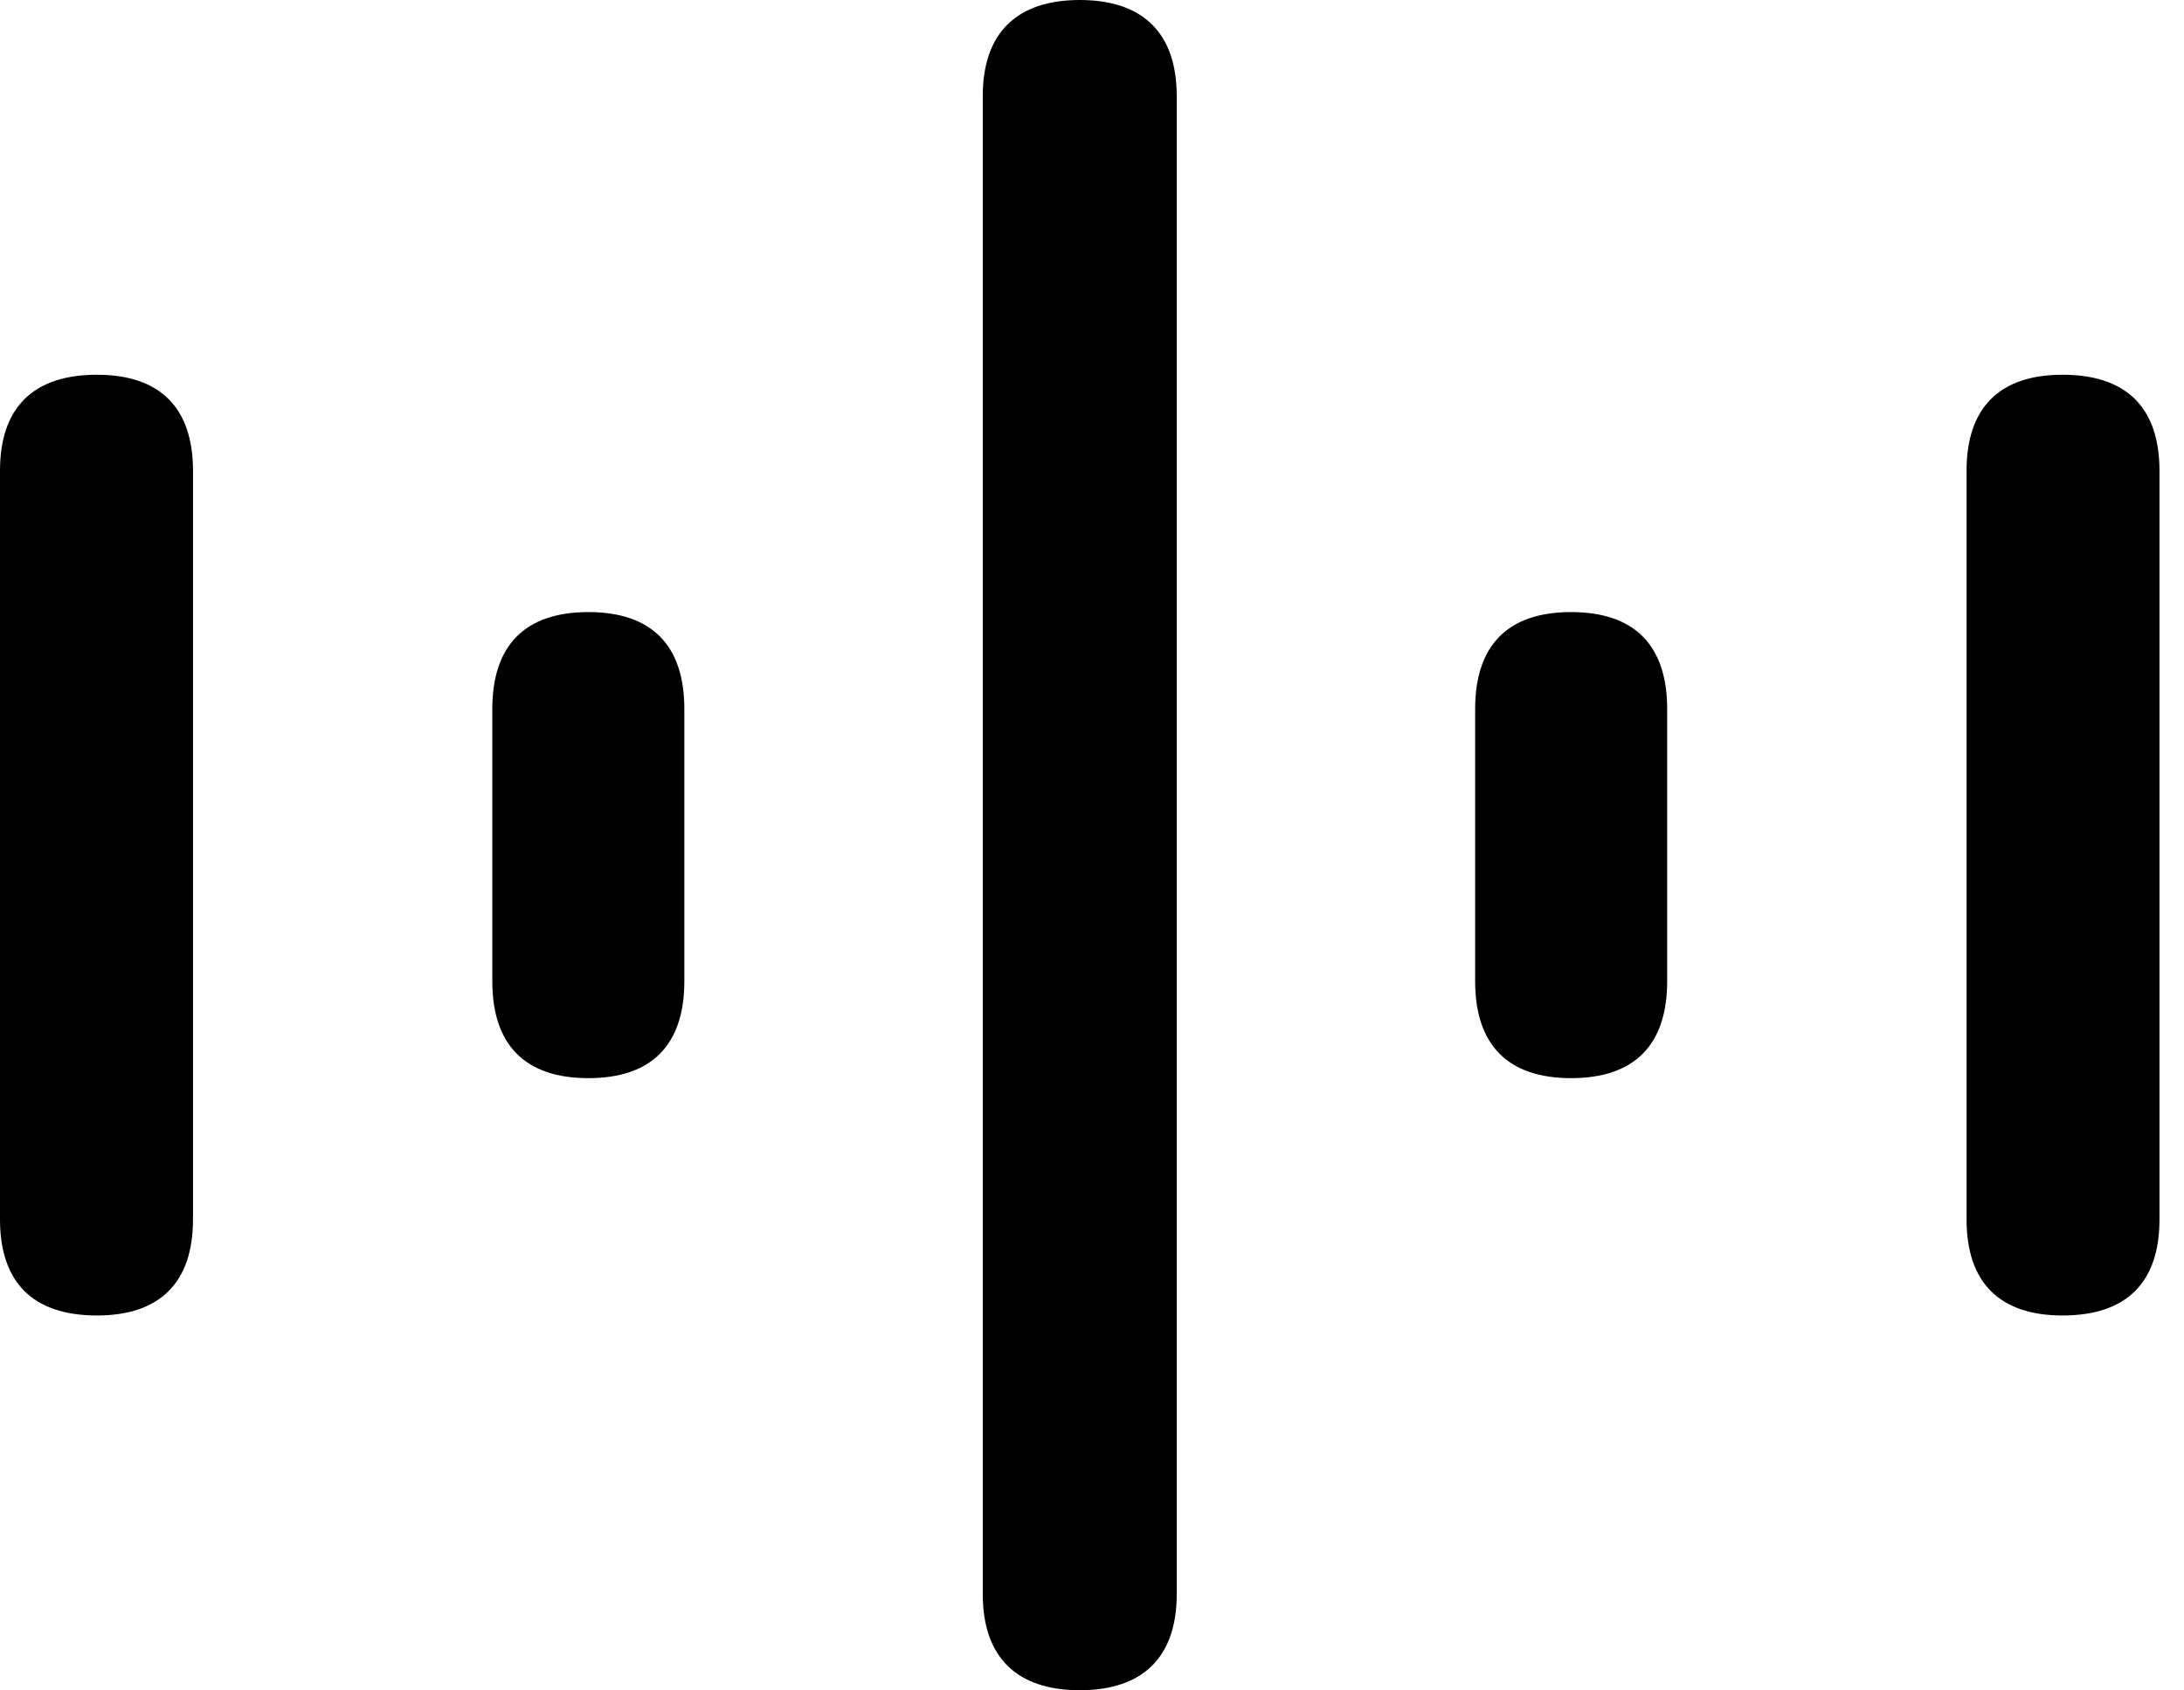 <svg version="1.1" xmlns="http://www.w3.org/2000/svg" xmlns:xlink="http://www.w3.org/1999/xlink" viewBox="0 0 31.719 24.541">
 <g>
  
  <path d="M29.955 19.1C30.885 19.1 31.363 18.621 31.363 17.705L31.363 6.836C31.363 5.92 30.885 5.441 29.955 5.441C29.039 5.441 28.561 5.92 28.561 6.836L28.561 17.705C28.561 18.621 29.039 19.1 29.955 19.1Z" style="fill:hsl(0 0 0/0.85)"></path>
  <path d="M22.818 15.654C23.734 15.654 24.213 15.176 24.213 14.246L24.213 10.295C24.213 9.365 23.734 8.887 22.818 8.887C21.902 8.887 21.424 9.365 21.424 10.295L21.424 14.246C21.424 15.176 21.902 15.654 22.818 15.654Z" style="fill:hsl(0 0 0/0.85)"></path>
  <path d="M15.682 24.541C16.598 24.541 17.09 24.062 17.09 23.146L17.09 1.395C17.09 0.479 16.598 0 15.682 0C14.766 0 14.273 0.479 14.273 1.395L14.273 23.146C14.273 24.062 14.766 24.541 15.682 24.541Z" style="fill:hsl(0 0 0/0.85)"></path>
  <path d="M8.545 15.654C9.461 15.654 9.939 15.176 9.939 14.246L9.939 10.295C9.939 9.365 9.461 8.887 8.545 8.887C7.629 8.887 7.15 9.365 7.15 10.295L7.15 14.246C7.15 15.176 7.629 15.654 8.545 15.654Z" style="fill:hsl(0 0 0/0.85)"></path>
  <path d="M1.408 19.1C2.324 19.1 2.803 18.621 2.803 17.705L2.803 6.836C2.803 5.92 2.324 5.441 1.408 5.441C0.479 5.441 0 5.92 0 6.836L0 17.705C0 18.621 0.479 19.1 1.408 19.1Z" style="fill:hsl(0 0 0/0.85)"></path>
 </g>
</svg>